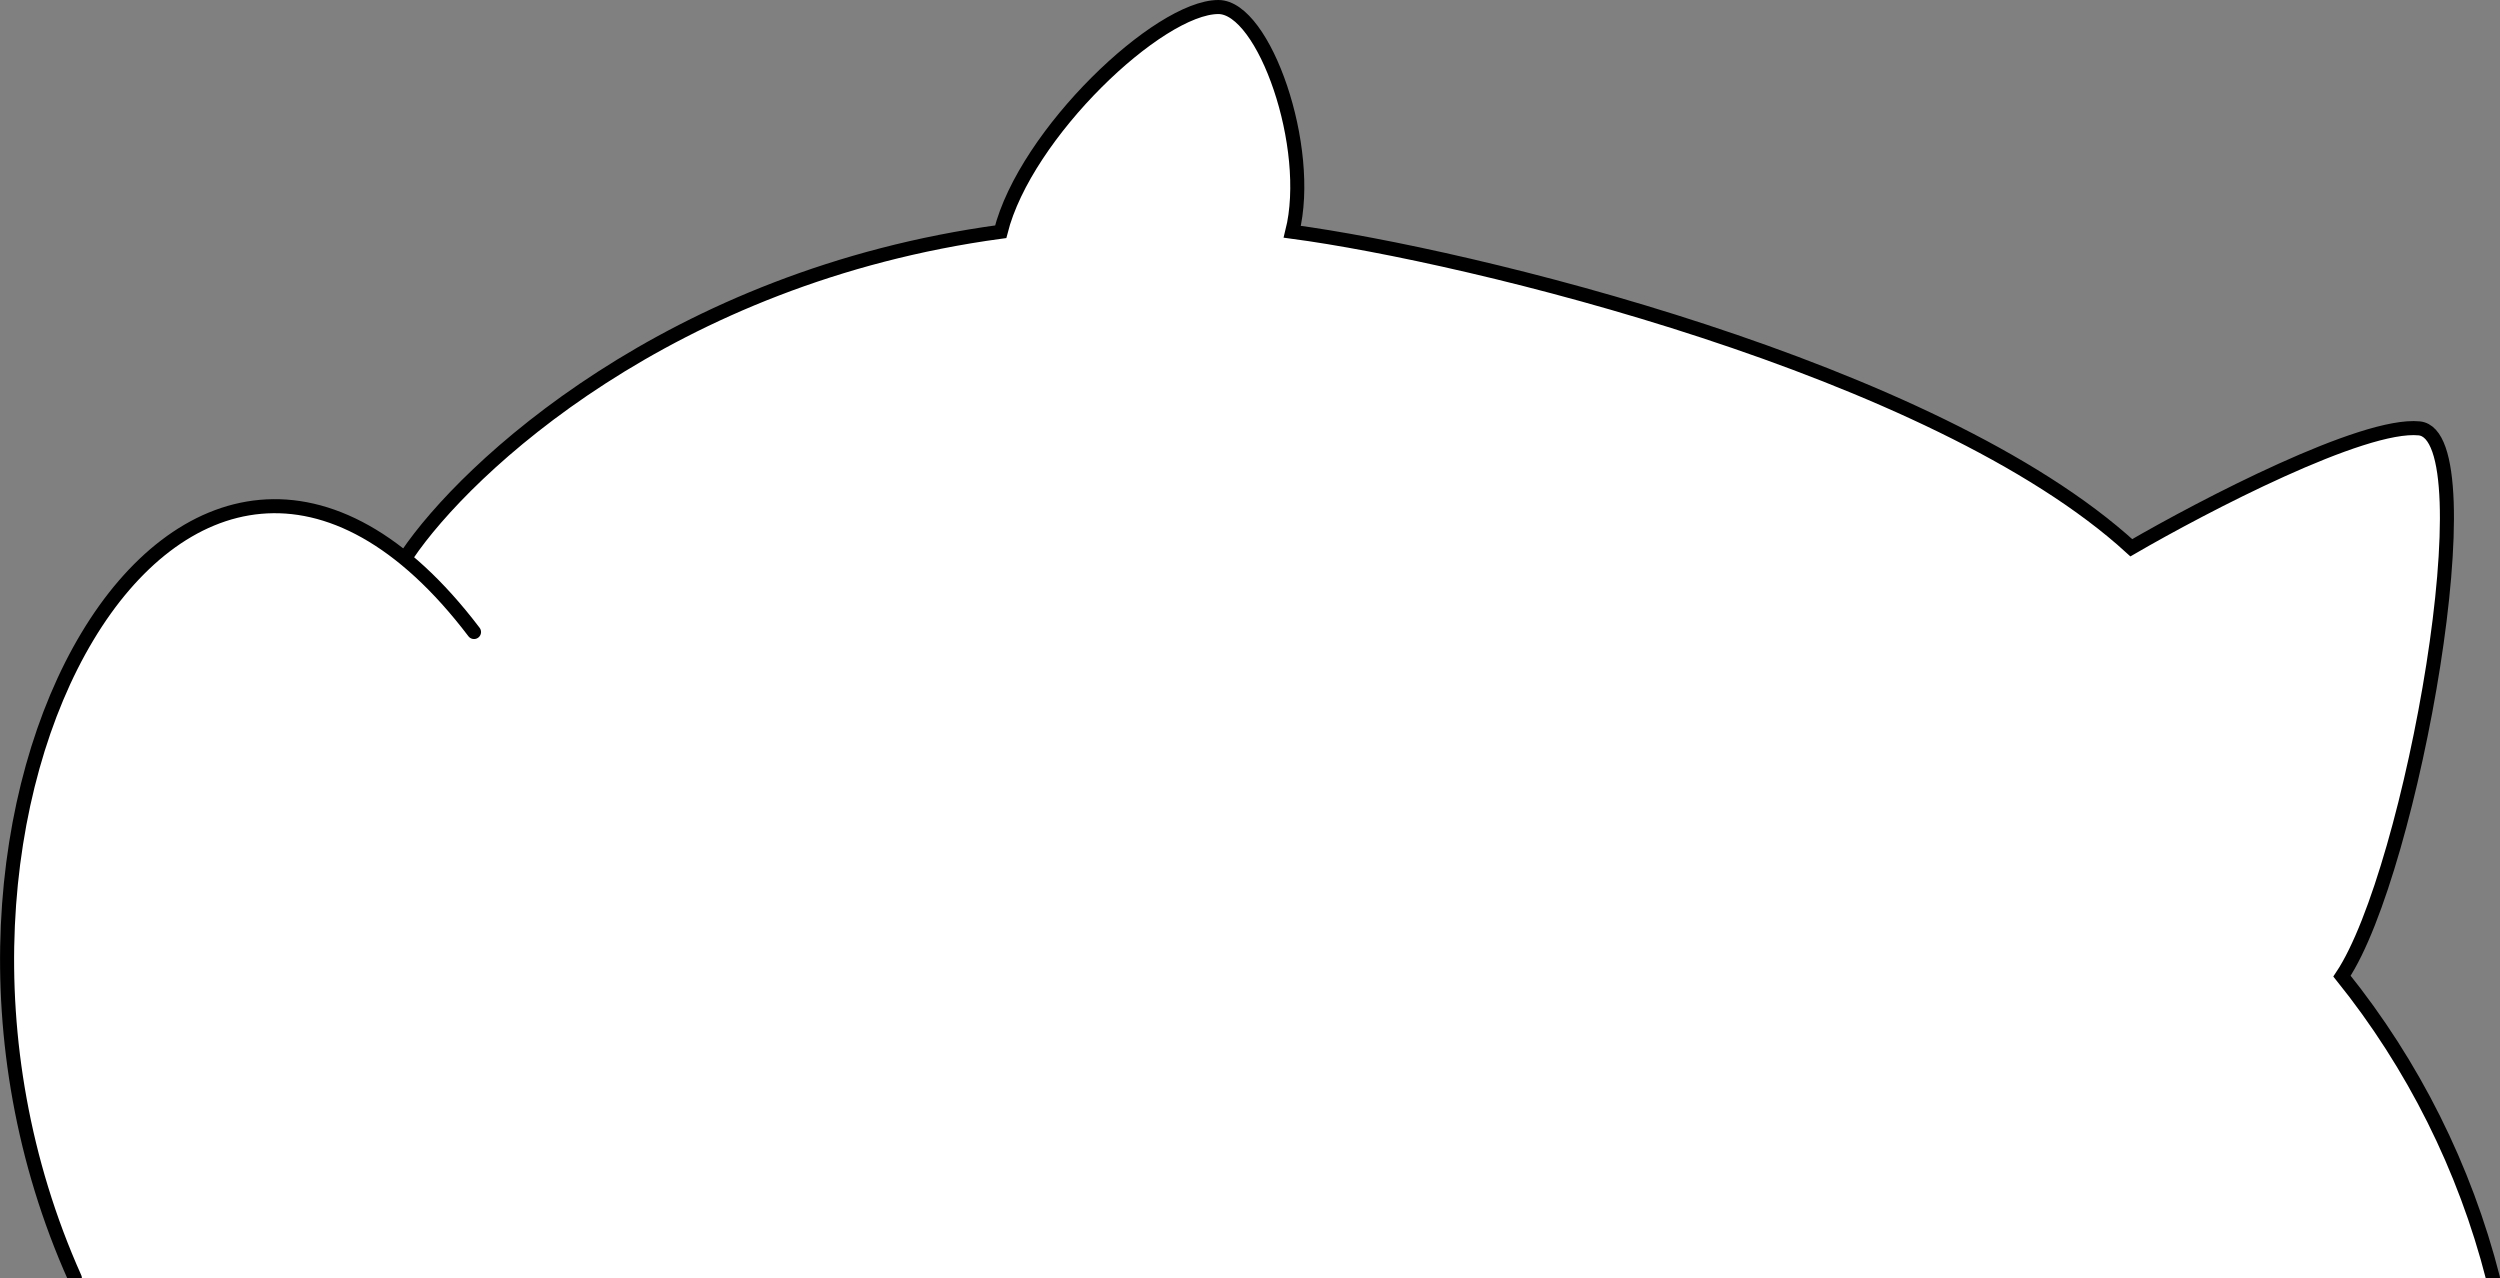 <svg width="178" height="91" viewBox="0 0 178 91" fill="none" xmlns="http://www.w3.org/2000/svg">
<rect x="0" y="0" width="178" height="91" fill="#808080" stroke="none"/>
<path d="M5.33 91C-9.67 57.5 13.25 18 33.75 45L5.33 91Z" fill="white"/>
<path d="M177.5 91C175.493 83.148 171.828 75.817 166.75 69.5C171.75 62 177.25 31 172.25 30.5C168.25 30.1 156.92 36 151.75 39C137.75 26.2 104.51 18.17 92.01 16.5C93.51 10.5 90.01 0.5 86.75 0.5C82.51 0.5 73.01 9.5 71.25 16.5C47.65 19.7 33.17 33.33 29 39.5L10.6 70.5L5.33 91H177.1" fill="white"/>
<path d="M5.33 91C-9.67 57.5 13.25 18 33.75 45" stroke="black" stroke-linecap="round"/>
<path d="M29 39.5C33.17 33.33 47.65 19.7 71.25 16.5C73.01 9.5 82.51 0.5 86.75 0.5C90.01 0.5 93.51 10.5 92.01 16.5C104.51 18.17 137.75 26.2 151.75 39C156.92 36 168.25 30.1 172.25 30.5C177.25 31 171.75 62 166.75 69.5C171.827 75.817 175.493 83.148 177.5 91" stroke="black" stroke-linecap="round"/>
</svg>

